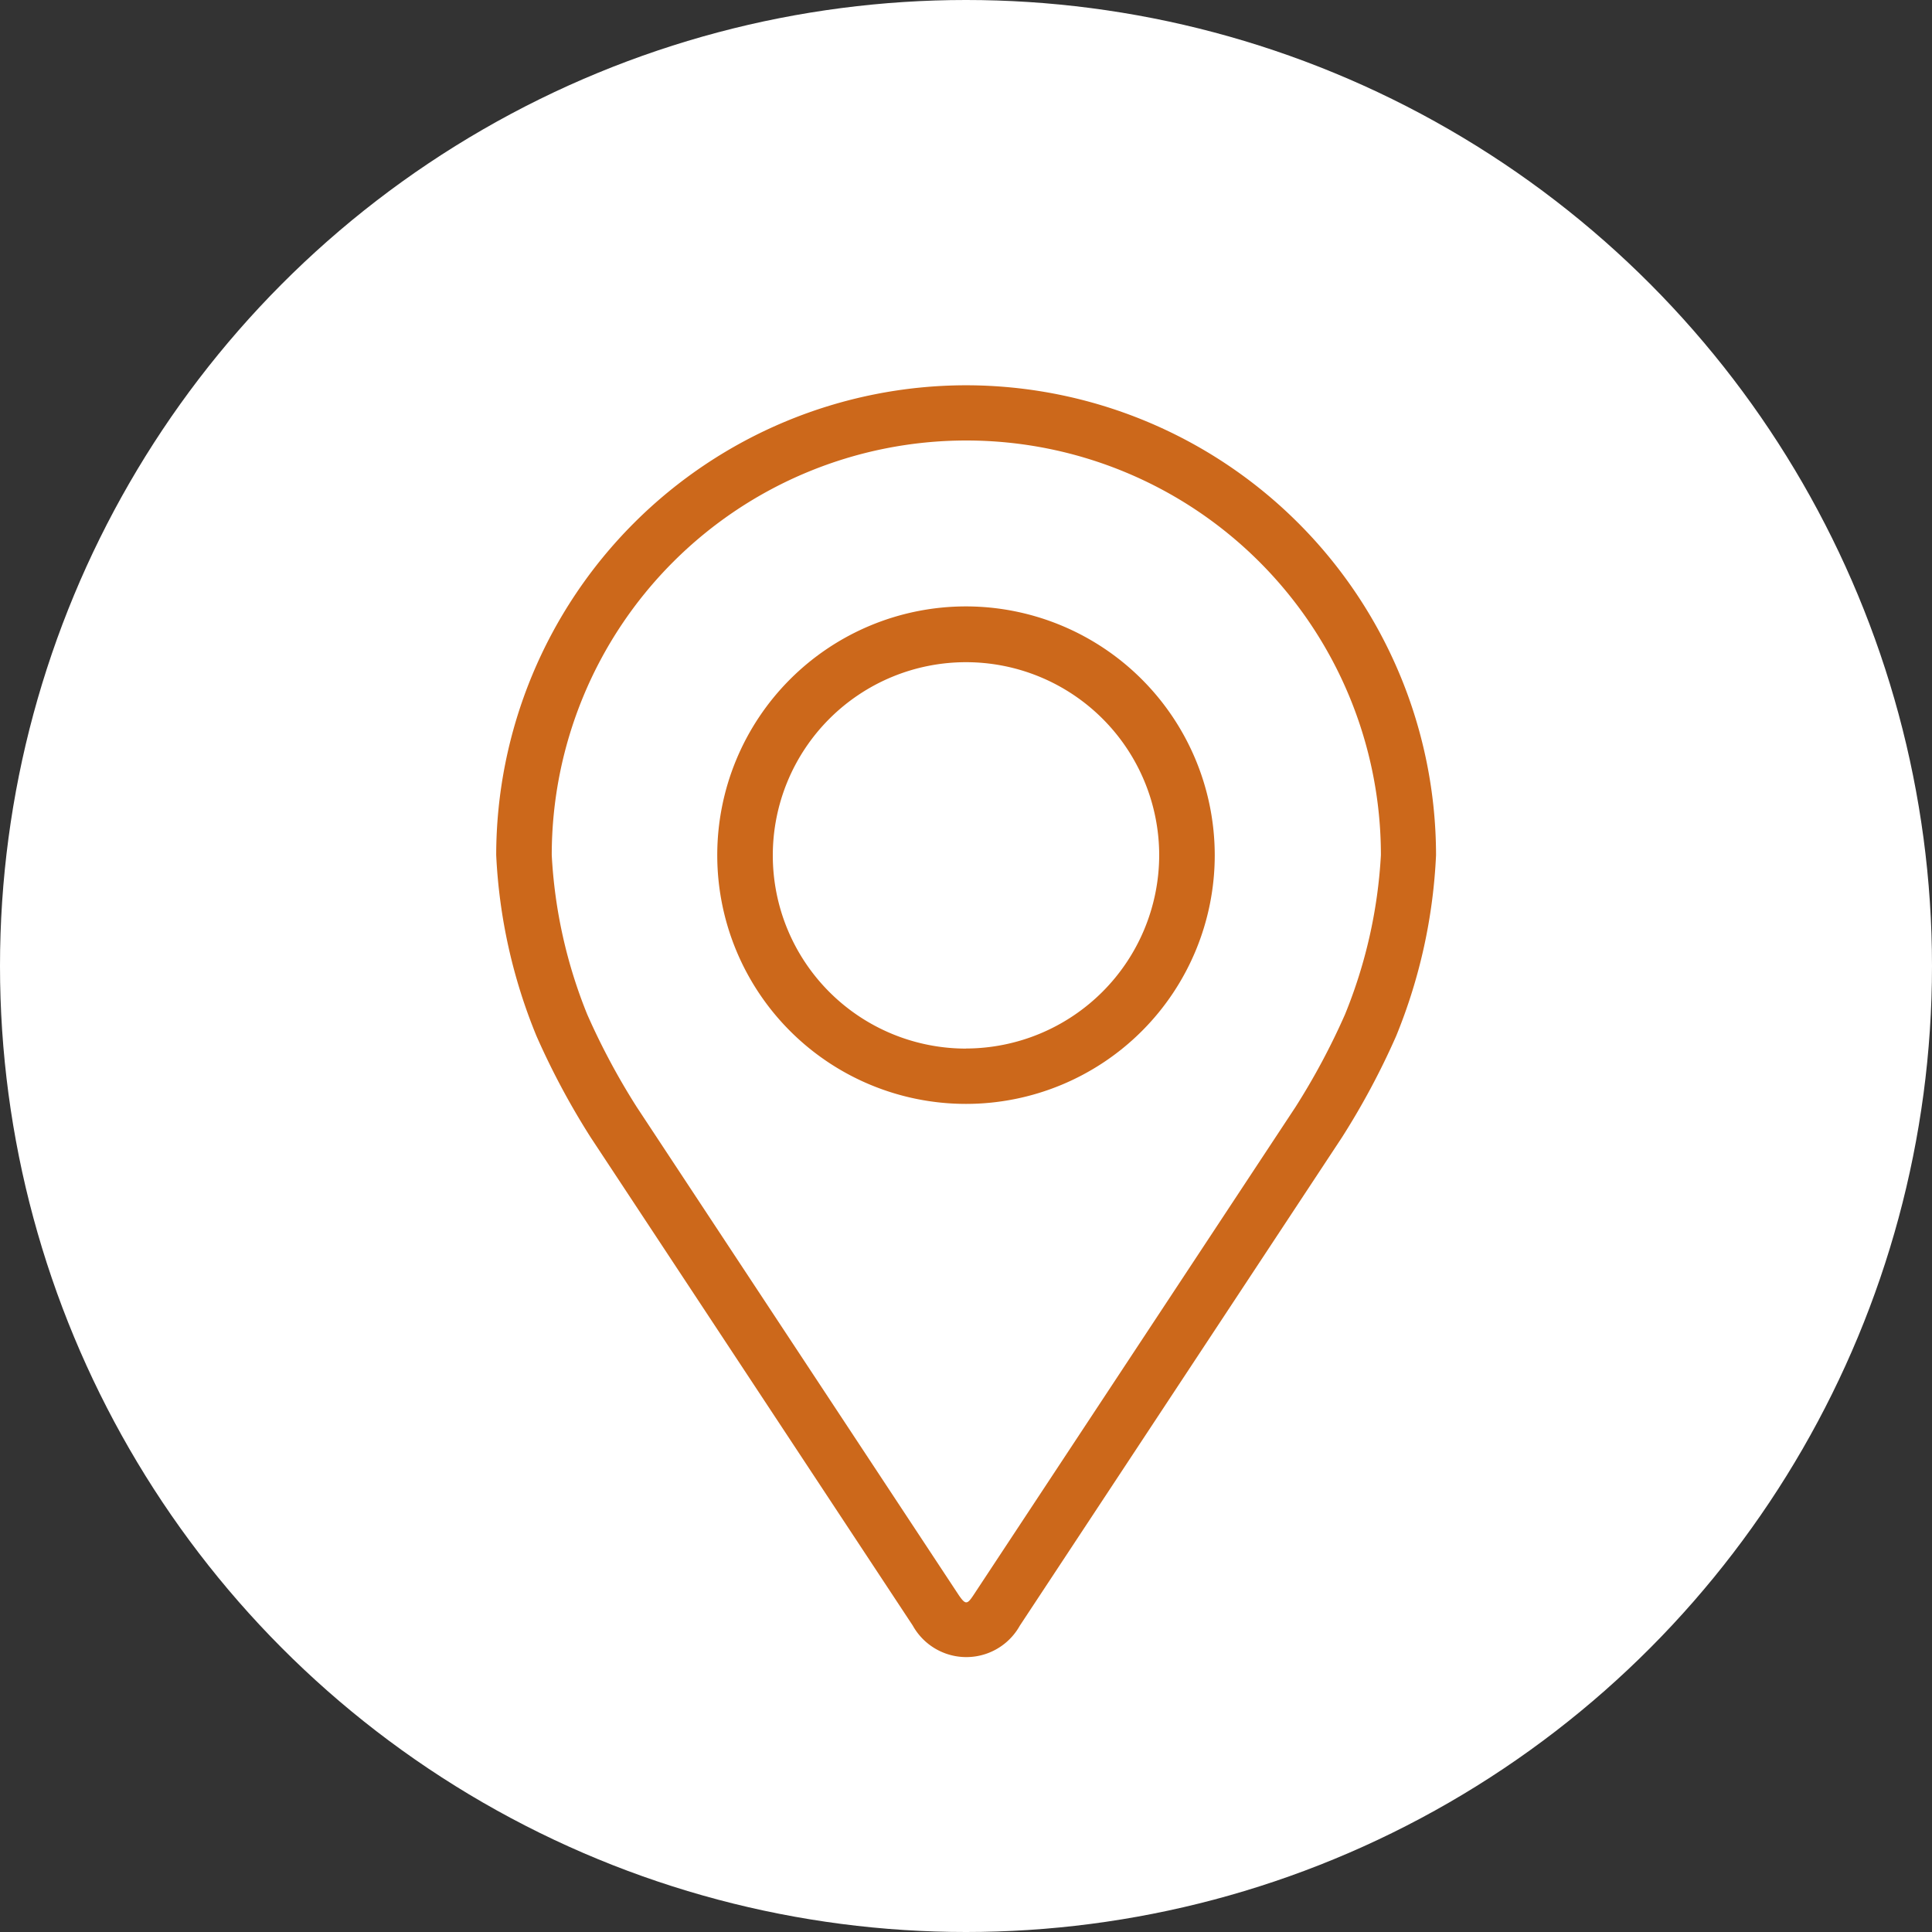 <svg xmlns="http://www.w3.org/2000/svg" width="24" height="24" viewBox="0 0 24 24">
  <rect x="0" y="0" width="24" height="24" fill="#333333" stroke="none"/>
  <g id="Group_15478" data-name="Group 15478" transform="translate(-1588 -2869)">
    <circle id="Ellipse_55" data-name="Ellipse 55" cx="12" cy="12" r="12" transform="translate(1588 2869)" fill="#fff"/>
    <g id="pin_927667" transform="translate(1594.164 2873.786)">
      <g id="Group_15476" data-name="Group 15476" transform="translate(0)">
        <g id="Group_15475" data-name="Group 15475" transform="translate(0)">
          <path id="Path_58972" data-name="Path 58972" d="M53.916,0A5.843,5.843,0,0,0,48.08,5.836a6.733,6.733,0,0,0,.5,2.247,9.411,9.411,0,0,0,.675,1.262l4,6.063a.761.761,0,0,0,1.33,0l4-6.063a9.372,9.372,0,0,0,.675-1.262,6.732,6.732,0,0,0,.495-2.247A5.843,5.843,0,0,0,53.916,0Zm4.708,7.816a8.622,8.622,0,0,1-.615,1.15l-4,6.063c-.079.12-.1.12-.183,0l-4-6.063a8.629,8.629,0,0,1-.615-1.15,6.112,6.112,0,0,1-.441-1.98,5.149,5.149,0,0,1,10.3,0A6.117,6.117,0,0,1,58.624,7.816Z" transform="translate(-48.08)" fill="#cc681b"/>
          <path id="Path_58973" data-name="Path 58973" d="M115.17,64.008a3.09,3.09,0,1,0,3.09,3.09A3.093,3.093,0,0,0,115.17,64.008Zm0,5.493a2.4,2.4,0,1,1,2.4-2.4A2.406,2.406,0,0,1,115.17,69.5Z" transform="translate(-109.334 -61.261)" fill="#cc681b"/>
        </g>
      </g>
    </g>
  </g>
</svg>

